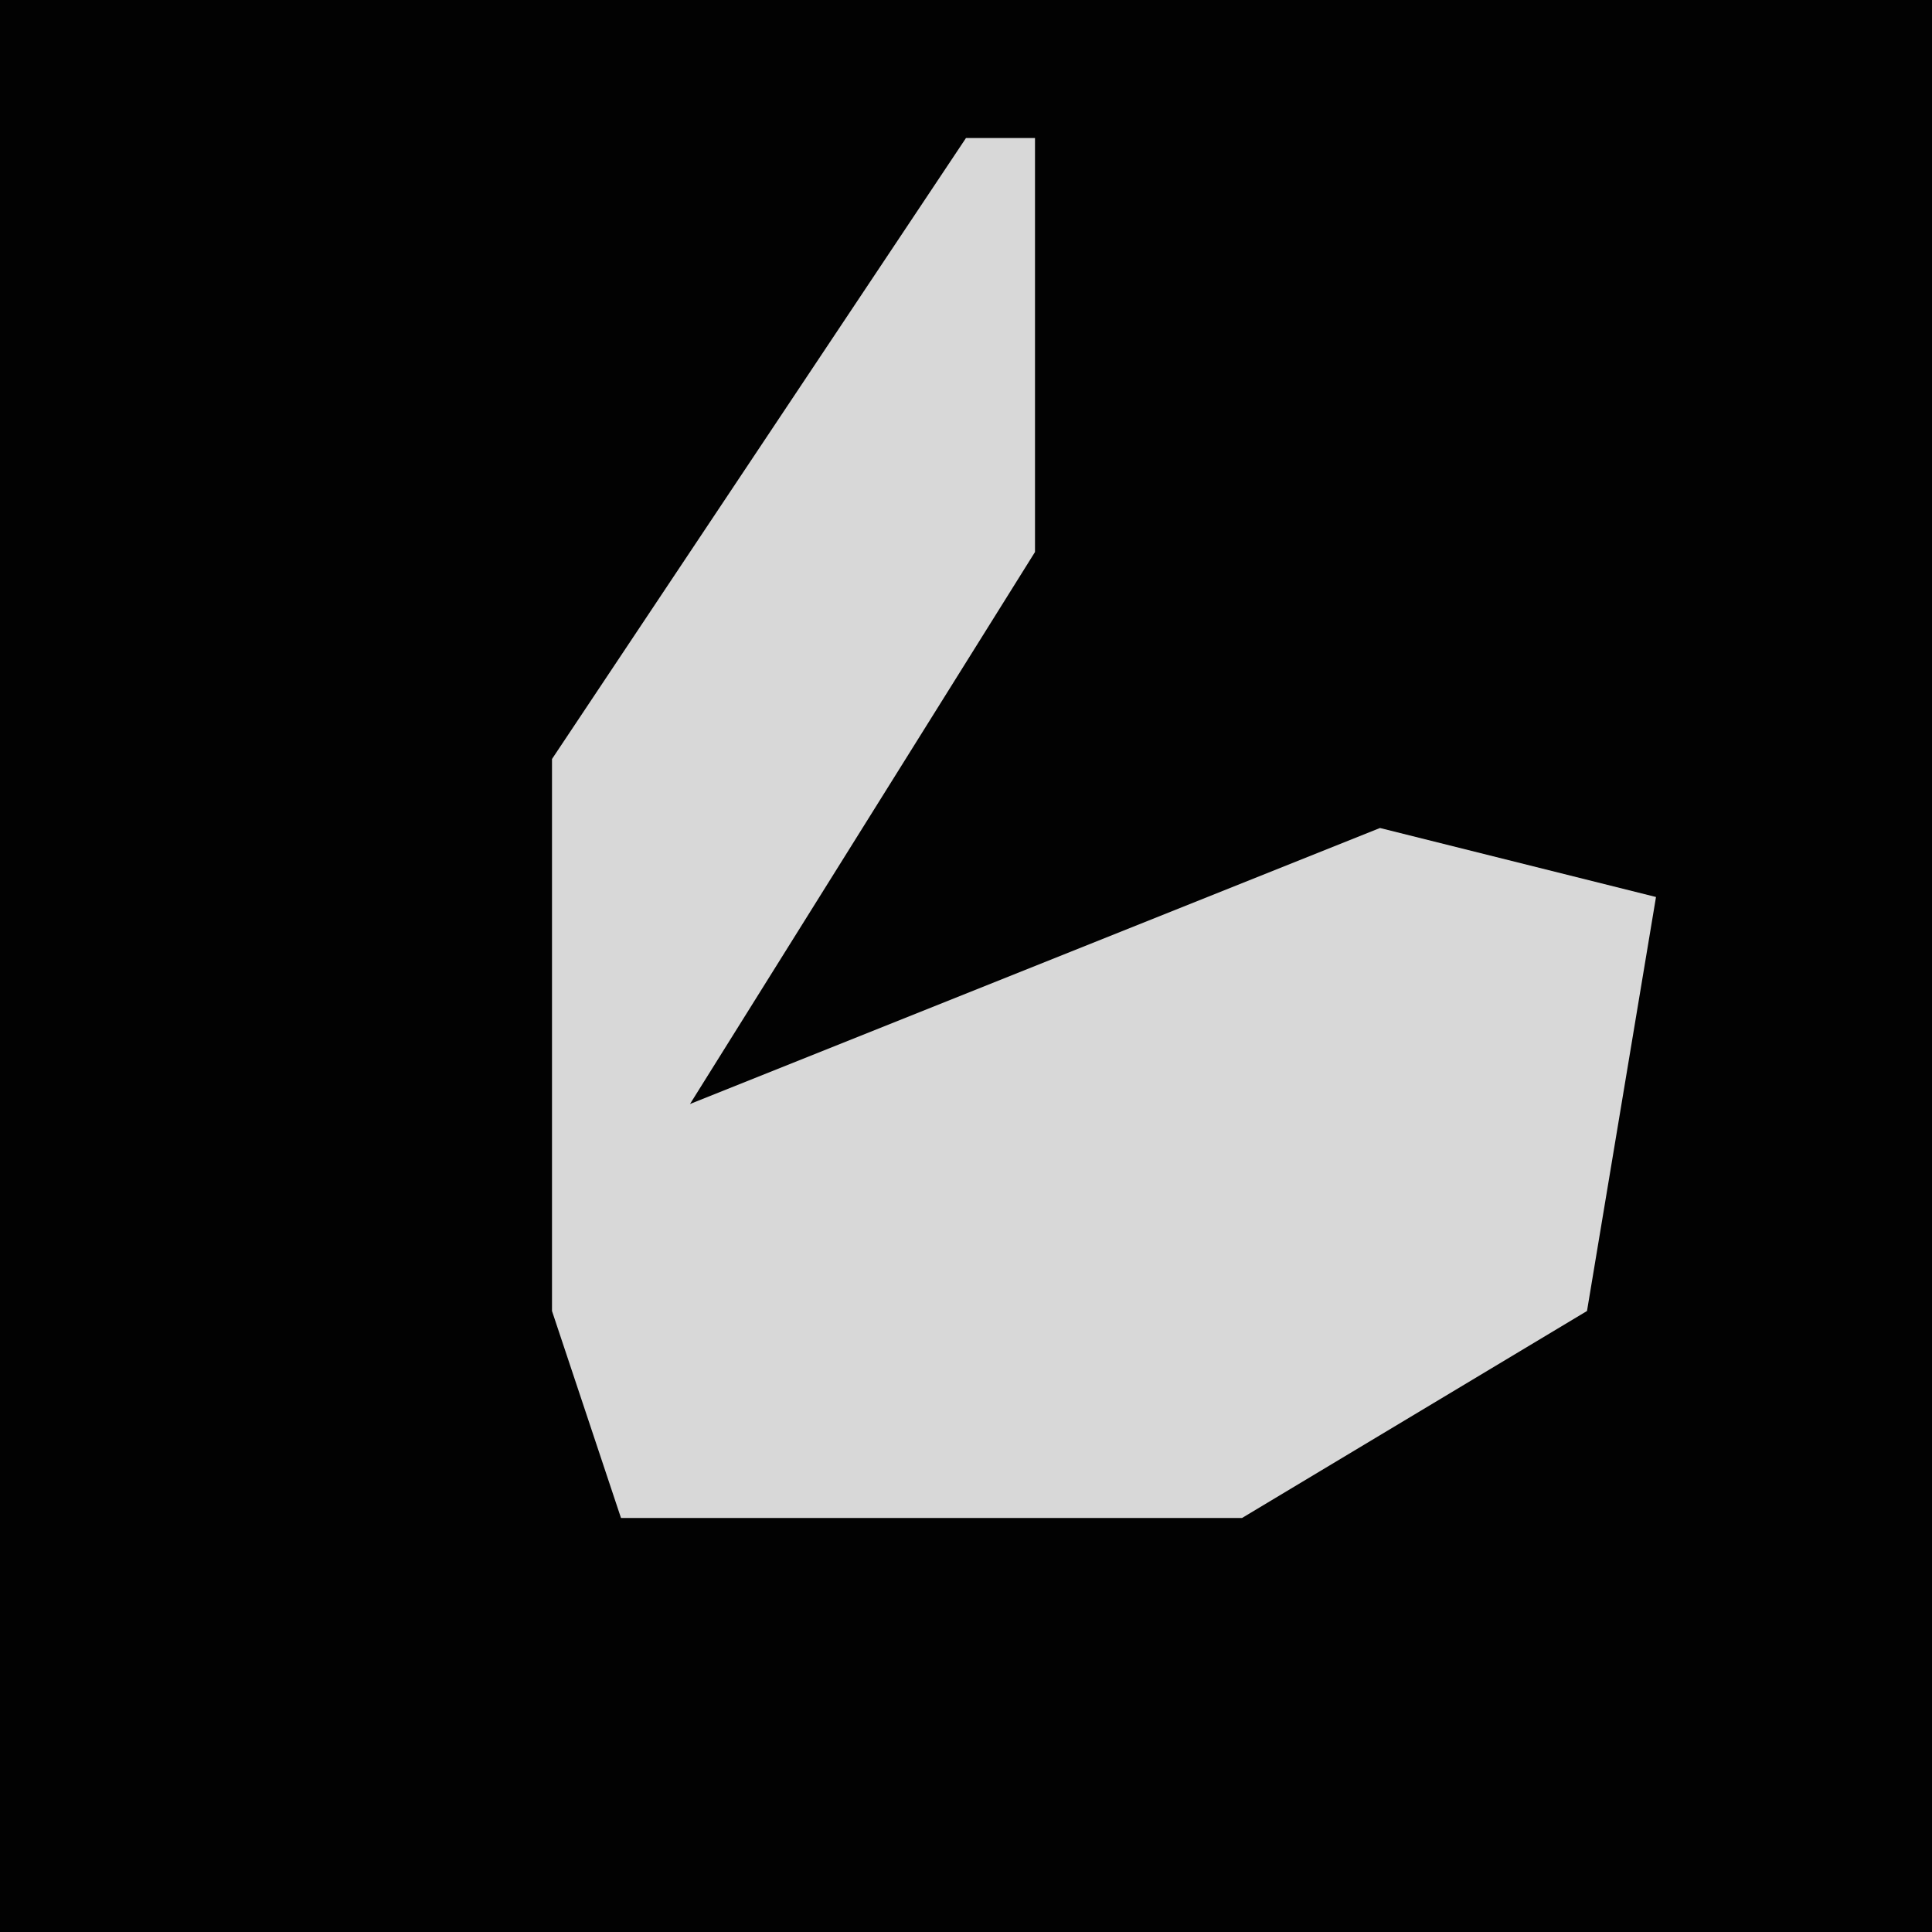 <?xml version="1.0" encoding="UTF-8"?>
<svg version="1.1" xmlns="http://www.w3.org/2000/svg" width="28" height="28">
<path d="M0,0 L28,0 L28,28 L0,28 Z " fill="#020202" transform="translate(0,0)"/>
<path d="M0,0 L1,0 L1,6 L-4,14 L6,10 L10,11 L9,17 L4,20 L-5,20 L-6,17 L-6,9 Z " fill="#D8D8D8" transform="translate(14,2)"/>
</svg>
